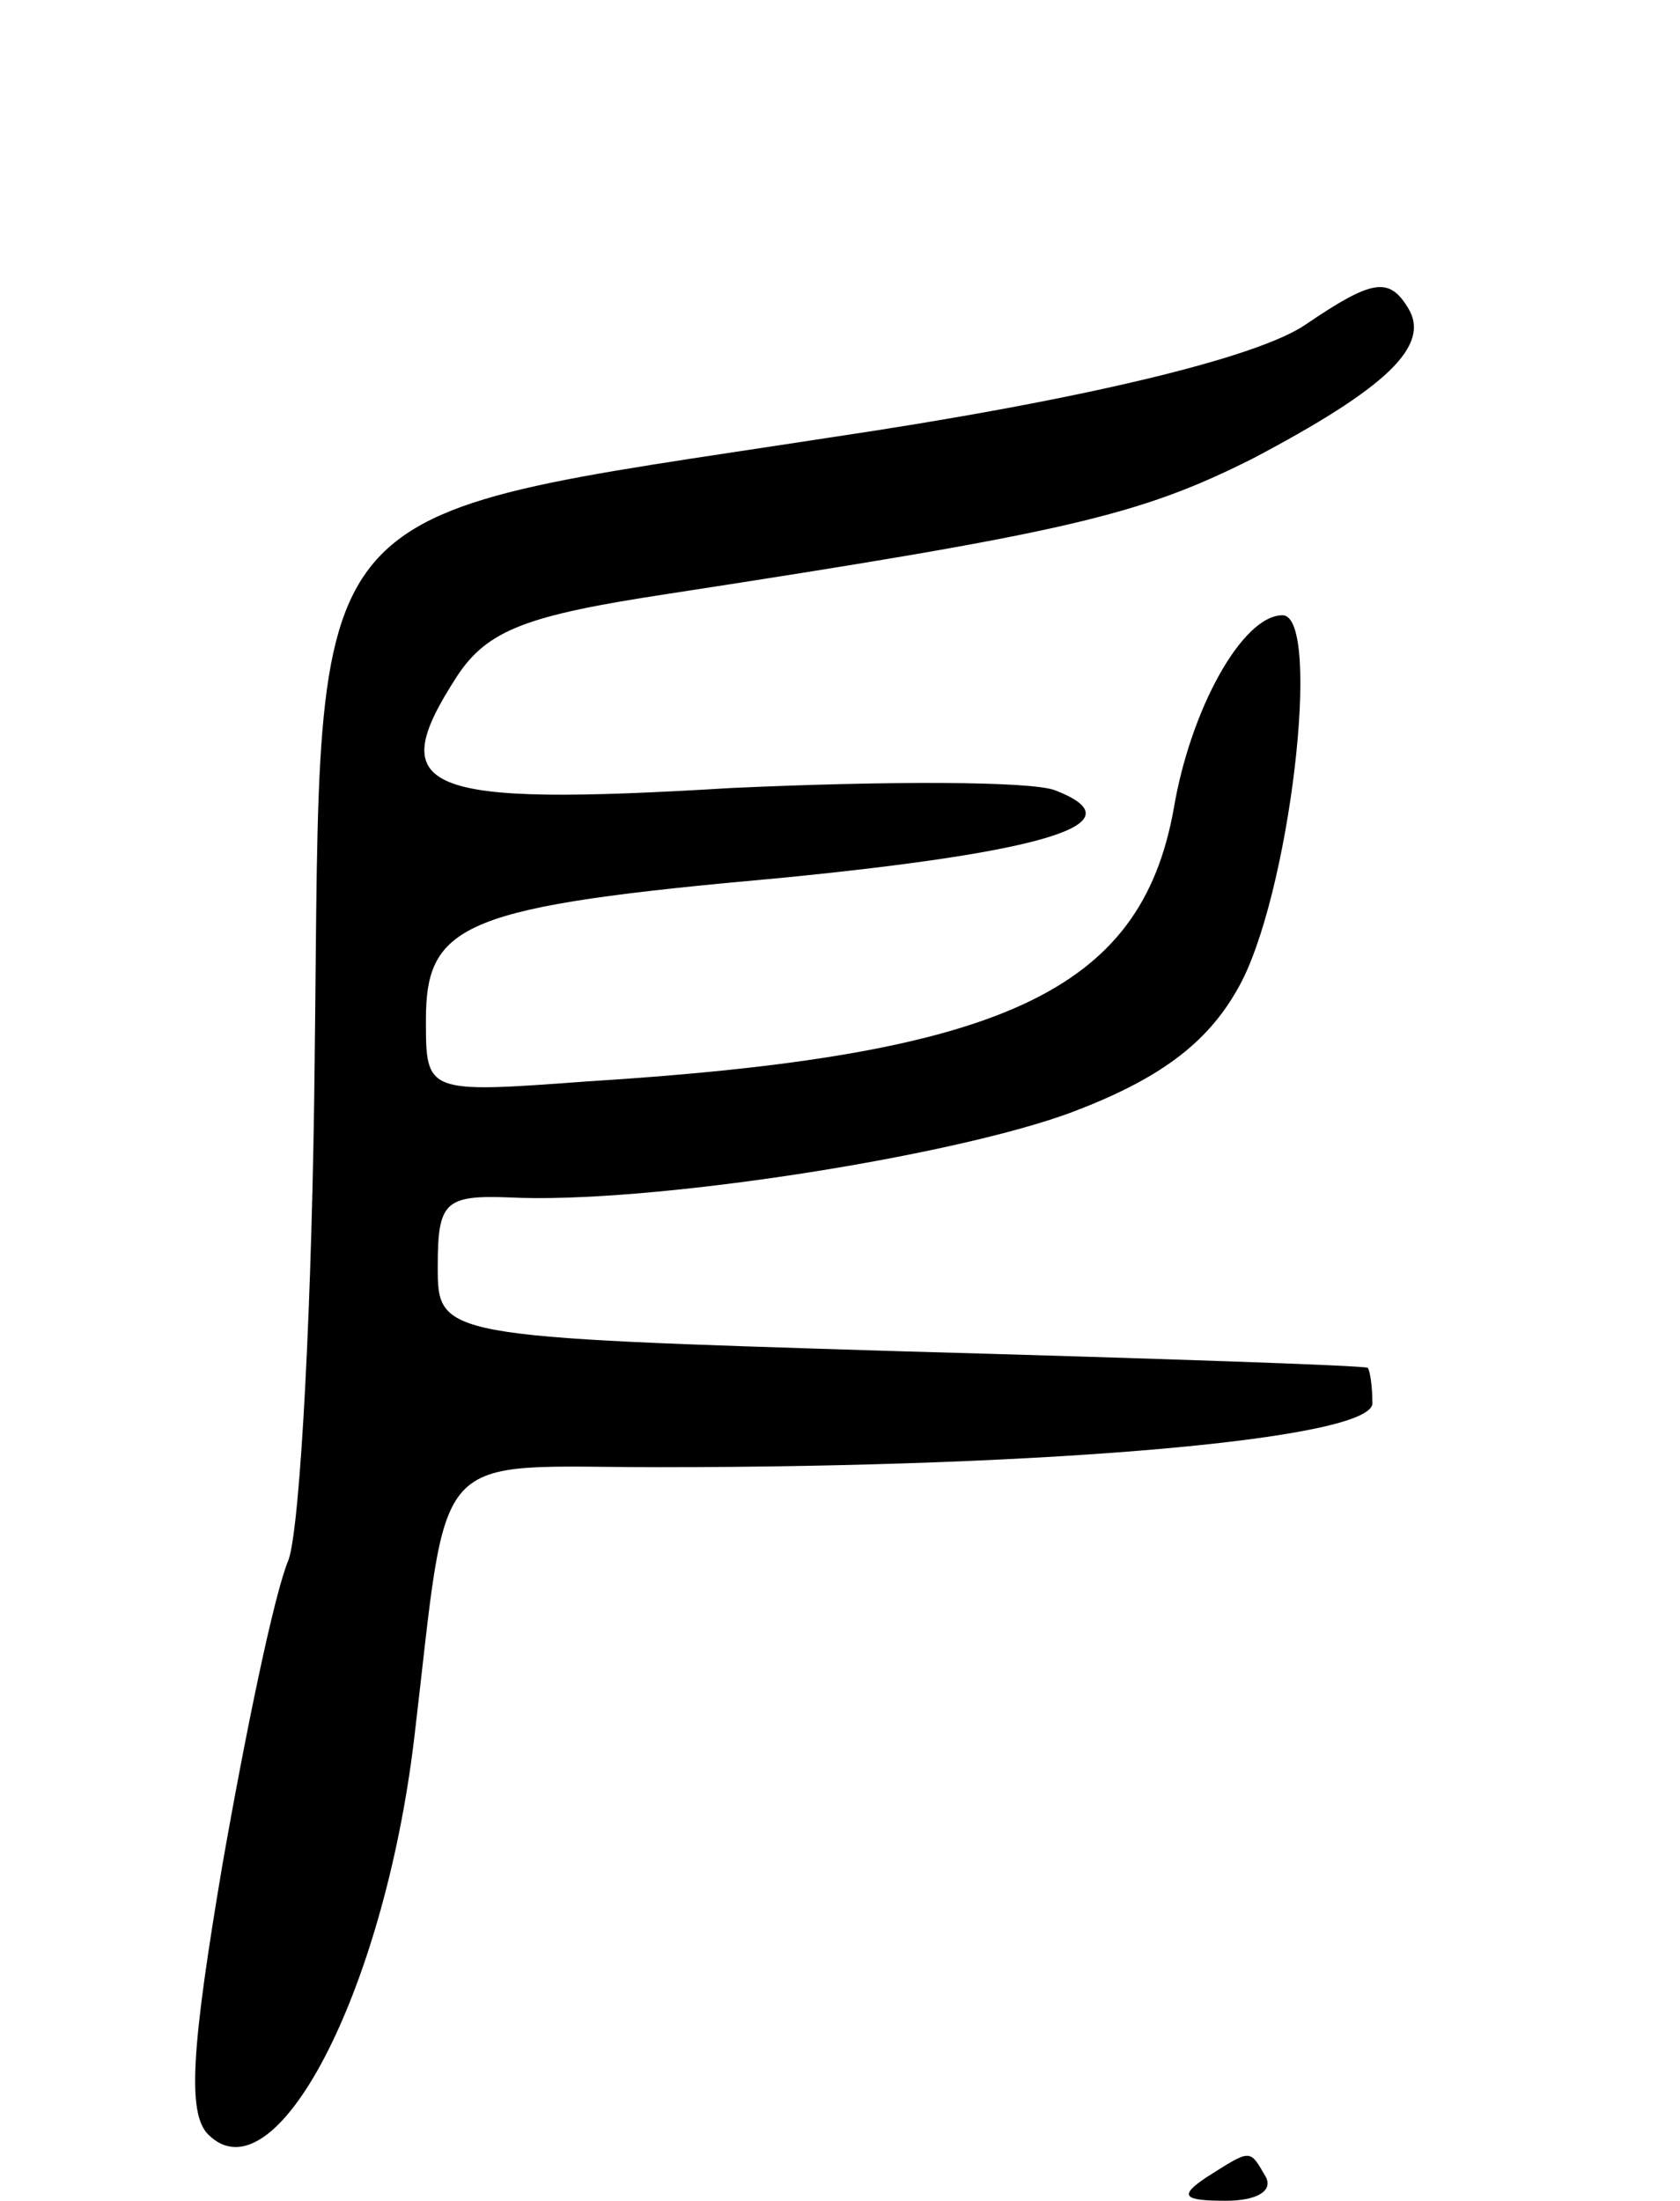 <svg version="1.0" xmlns="http://www.w3.org/2000/svg"
 width="71pt" height="93pt" viewBox="0 0 71 93"
 preserveAspectRatio="xMidYMid meet">
<g transform="translate(0,93) scale(0.1,-0.1)"
fill="#000000" stroke="none">
<path d="M552 793 c-20 -14 -94 -32 -202 -48 -227 -35 -214 -20 -217 -262 -1
-102 -6 -197 -11 -212 -6 -14 -18 -72 -28 -129 -13 -77 -15 -105 -6 -114 28
-28 74 59 87 167 15 126 5 115 104 115 167 0 301 12 301 27 0 7 -1 14 -2 15
-2 1 -91 4 -198 7 -195 6 -195 6 -195 36 0 27 3 30 30 29 58 -3 187 17 238 36
37 14 57 29 70 52 22 38 36 158 19 158 -17 0 -39 -40 -46 -82 -14 -77 -72
-104 -248 -115 -68 -5 -68 -5 -68 26 0 41 16 48 150 60 112 11 152 23 116 37
-10 4 -72 4 -137 1 -132 -8 -147 -1 -116 47 13 20 30 26 89 35 169 26 199 33
247 57 57 30 76 48 66 64 -8 13 -15 12 -43 -7z"/>
<path d="M510 10 c-12 -8 -10 -10 8 -10 13 0 20 4 17 10 -7 12 -6 12 -25 0z"/>
</g>
</svg>
